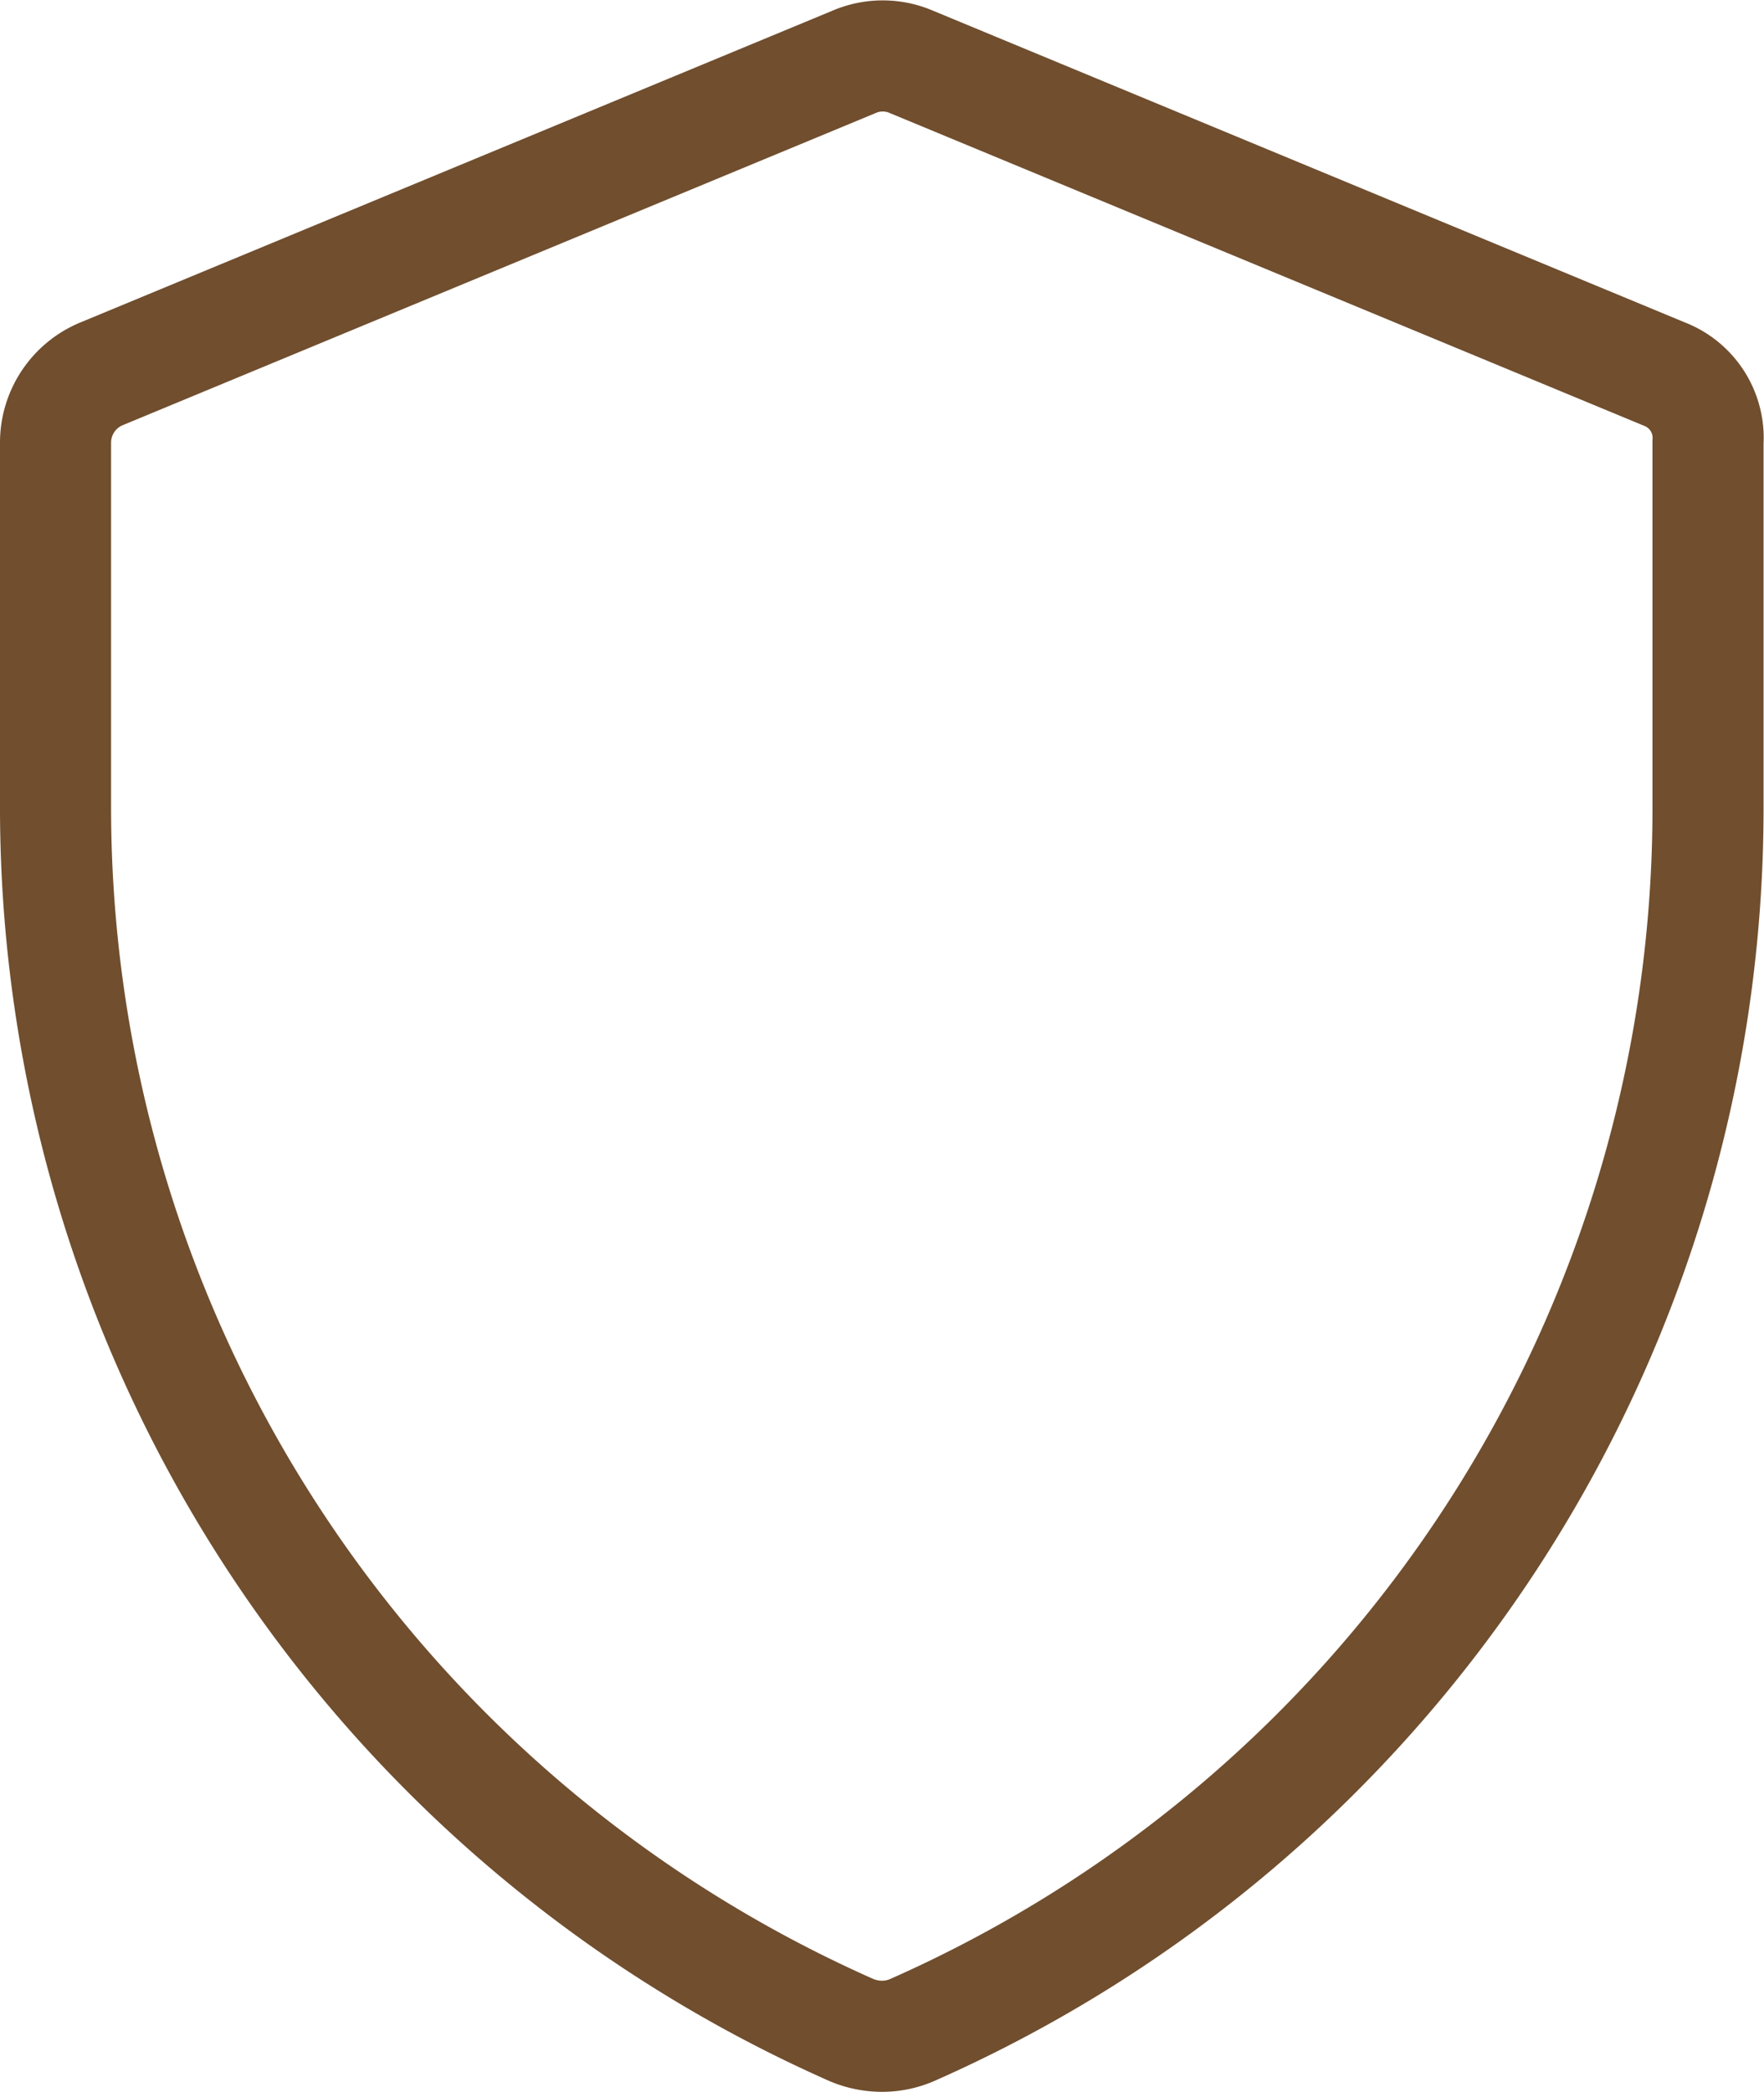 <svg xmlns="http://www.w3.org/2000/svg" width="15.88" height="18.829" viewBox="0 0 15.88 18.829">
  <path id="icon_vault" d="M18.122,4.863,11.345,2.054a.652.652,0,0,0-.517,0L4.05,4.863a.67.67,0,0,0-.41.615V8.769a12.035,12.035,0,0,0,7.17,11,.716.716,0,0,0,.268.054.682.682,0,0,0,.268-.054,12.02,12.02,0,0,0,7.17-11V5.478A.616.616,0,0,0,18.122,4.863Z" transform="translate(-3.14 -1.497)" fill="none" stroke="#704e2e" stroke-width="1"/>
</svg>
